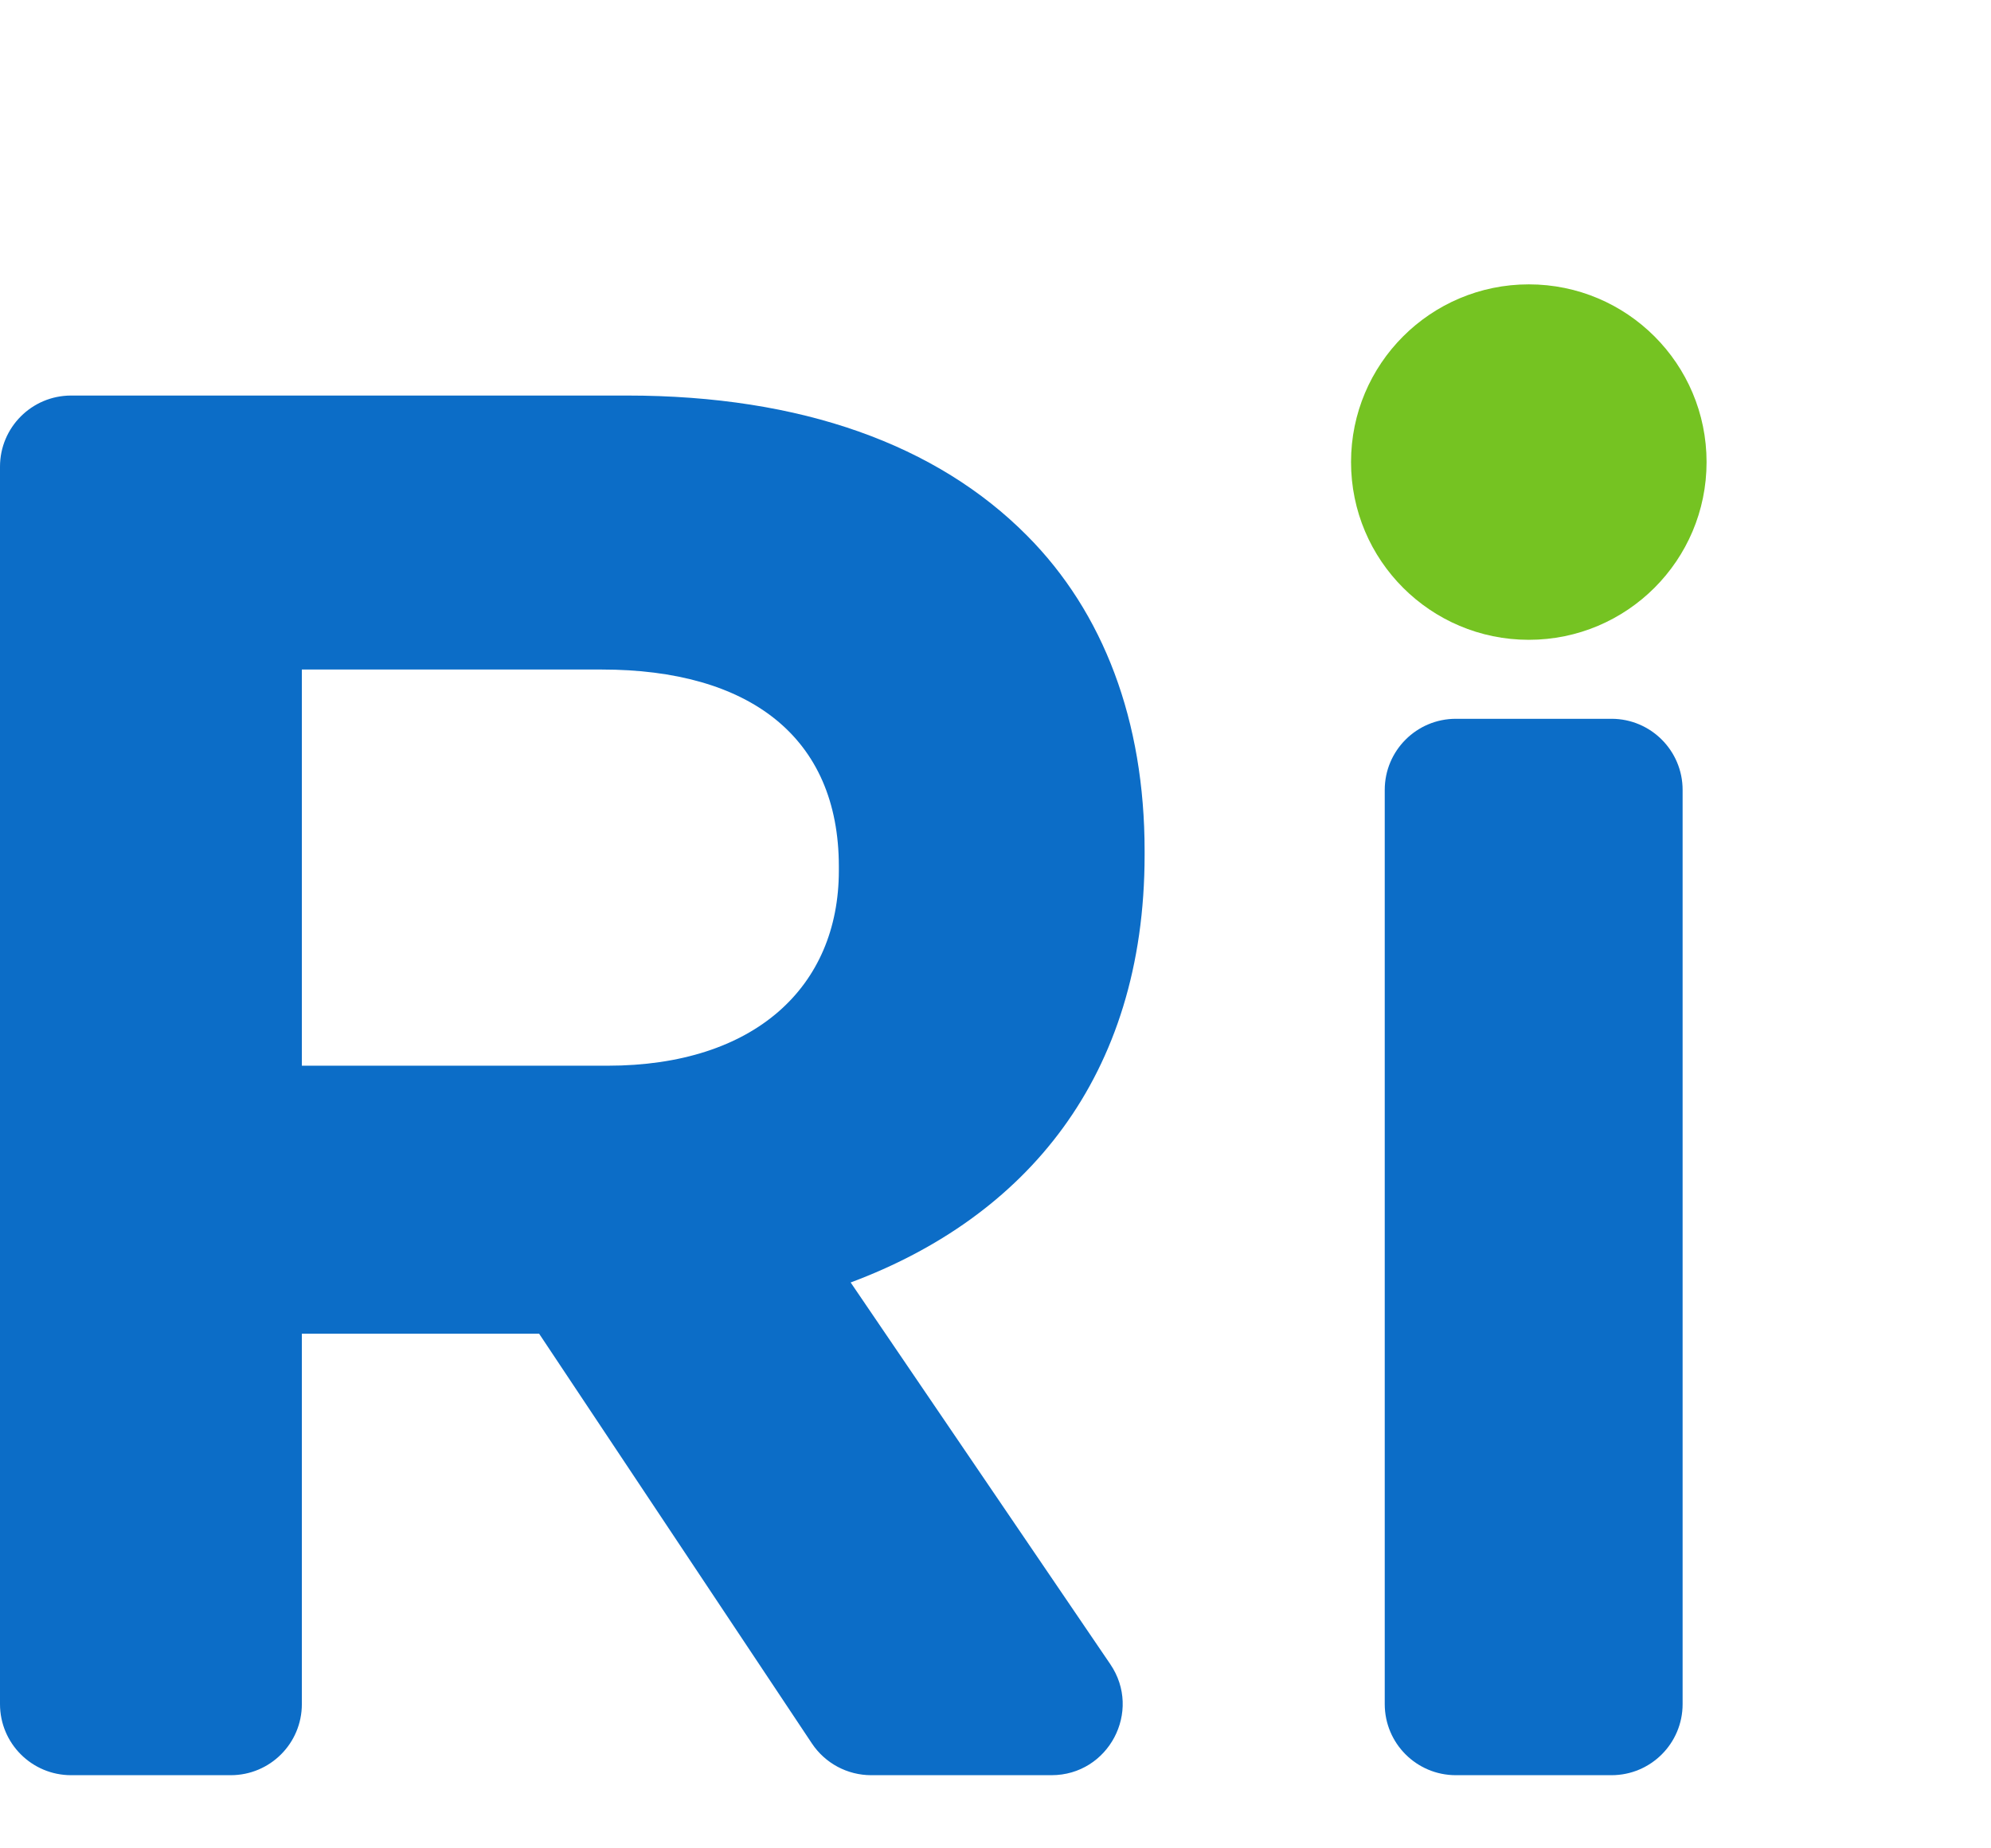 <svg width="28" height="26" viewBox="0 0 28 26" fill="none" xmlns="http://www.w3.org/2000/svg">
    <g id="Frame 1">
        <g id="Union">
            <path fillRule="evenodd" clipRule="evenodd"
                d="M7.582 18.761L11.419 24.526C11.605 24.804 11.917 24.971 12.252 24.971H14.787C15.59 24.971 16.066 24.073 15.614 23.409L11.963 18.04C14.415 17.126 16.097 15.158 16.097 12.025V11.969C16.097 10.139 15.519 8.615 14.443 7.534C13.176 6.257 11.274 5.564 8.82 5.564H1C0.448 5.564 0 6.012 0 6.564V23.971C0 24.524 0.448 24.971 1 24.971H3.245C3.798 24.971 4.245 24.524 4.245 23.971V18.761H7.582ZM8.463 9.418C10.529 9.418 11.797 10.36 11.797 12.19V12.246C11.797 13.881 10.614 14.991 8.545 14.991H4.245V9.418H8.463Z"
                fill="#0C6DC7" />
            <path
                d="M23.663 11.111C23.663 10.559 23.215 10.111 22.663 10.111H20.474C19.922 10.111 19.474 10.559 19.474 11.111V23.971C19.474 24.524 19.922 24.971 20.474 24.971H22.663C23.215 24.971 23.663 24.524 23.663 23.971V11.111Z"
                fill="#0C6DC7" />
        </g>
        <g id="Ellipse 5" filter="url(#filter0_d_44_1708)">
            <path
                d="M24 5.5C24 6.881 22.881 8 21.5 8C20.119 8 19 6.881 19 5.5C19 4.119 20.119 3 21.5 3C22.881 3 24 4.119 24 5.5Z"
                fill="#75C322" />
        </g>
    </g>
    <defs>
        <filter id="filter0_d_44_1708" x="15" y="0" width="13" height="13"
            filterUnits="userSpaceOnUse" color-interpolation-filters="sRGB">
            <feFlood flood-opacity="0" result="BackgroundImageFix" />
            <feColorMatrix in="SourceAlpha" type="matrix"
                values="0 0 0 0 0 0 0 0 0 0 0 0 0 0 0 0 0 0 127 0" result="hardAlpha" />
            <feOffset dy="1" />
            <feGaussianBlur stdDeviation="2" />
            <feComposite in2="hardAlpha" operator="out" />
            <feColorMatrix type="matrix"
                values="0 0 0 0 0.506 0 0 0 0 0.843 0 0 0 0 0.149 0 0 0 0.25 0" />
            <feBlend mode="normal" in2="BackgroundImageFix" result="effect1_dropShadow_44_1708" />
            <feBlend mode="normal" in="SourceGraphic" in2="effect1_dropShadow_44_1708"
                result="shape" />
        </filter>
    </defs>
</svg>